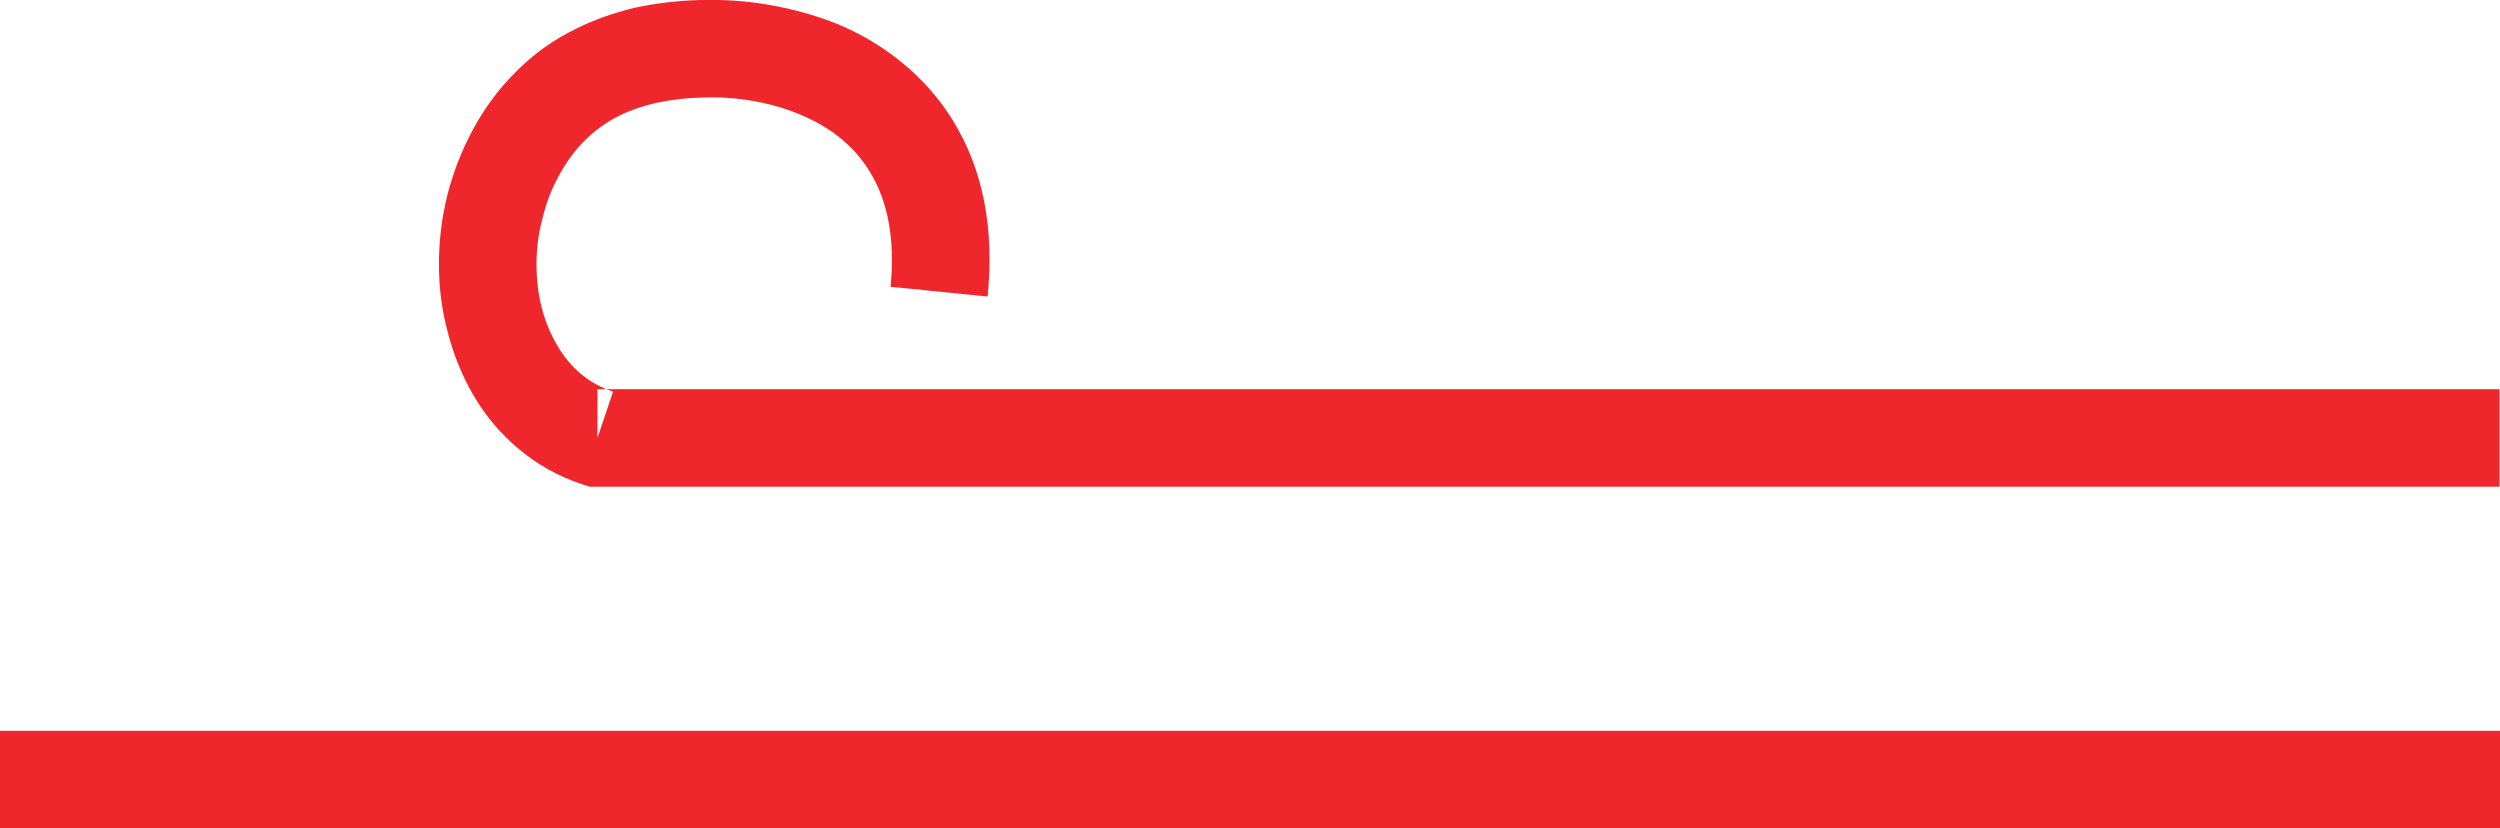 <svg width="51.26" height="16.985" viewBox="0 0 51.26 16.985" fill="none" xmlns="http://www.w3.org/2000/svg" xmlns:xlink="http://www.w3.org/1999/xlink">
	<desc>
			Created with Pixso.
	</desc>
	<defs/>
	<path id="Vector 2" d="M51.25 7.98L12.25 7.98L12.25 8.98L12.57 8.03Q11.84 7.79 11.43 7.09Q11.22 6.74 11.11 6.32Q11 5.89 11 5.42Q11 4.94 11.12 4.49Q11.23 4.02 11.45 3.62Q11.9 2.77 12.7 2.37Q13.02 2.21 13.45 2.11Q13.91 2.01 14.41 2Q14.93 1.98 15.44 2.07Q15.96 2.16 16.41 2.35Q17.37 2.75 17.84 3.53Q18.4 4.45 18.26 5.88L20.25 6.08Q20.46 3.98 19.55 2.49Q19.13 1.8 18.49 1.28Q17.92 0.81 17.19 0.5Q16.52 0.23 15.77 0.1Q15.08 -0.02 14.36 0Q13.66 0.02 13.01 0.16Q12.35 0.32 11.81 0.59Q11.11 0.93 10.56 1.49Q10.05 2 9.69 2.67Q9.35 3.3 9.17 4.01Q9 4.7 9 5.42Q9 6.14 9.18 6.81Q9.36 7.51 9.71 8.11Q10.08 8.74 10.63 9.2Q11.21 9.69 11.94 9.93L12.09 9.98L51.25 9.98L51.25 7.98Z" fill="#EF272C" fill-opacity="1" fill-rule="evenodd"/>
	<line id="Line 4" x1="0" y1="15.985" x2="51.26" y2="15.985" stroke="#EF272C" stroke-opacity="1" stroke-width="2"/>
</svg>
